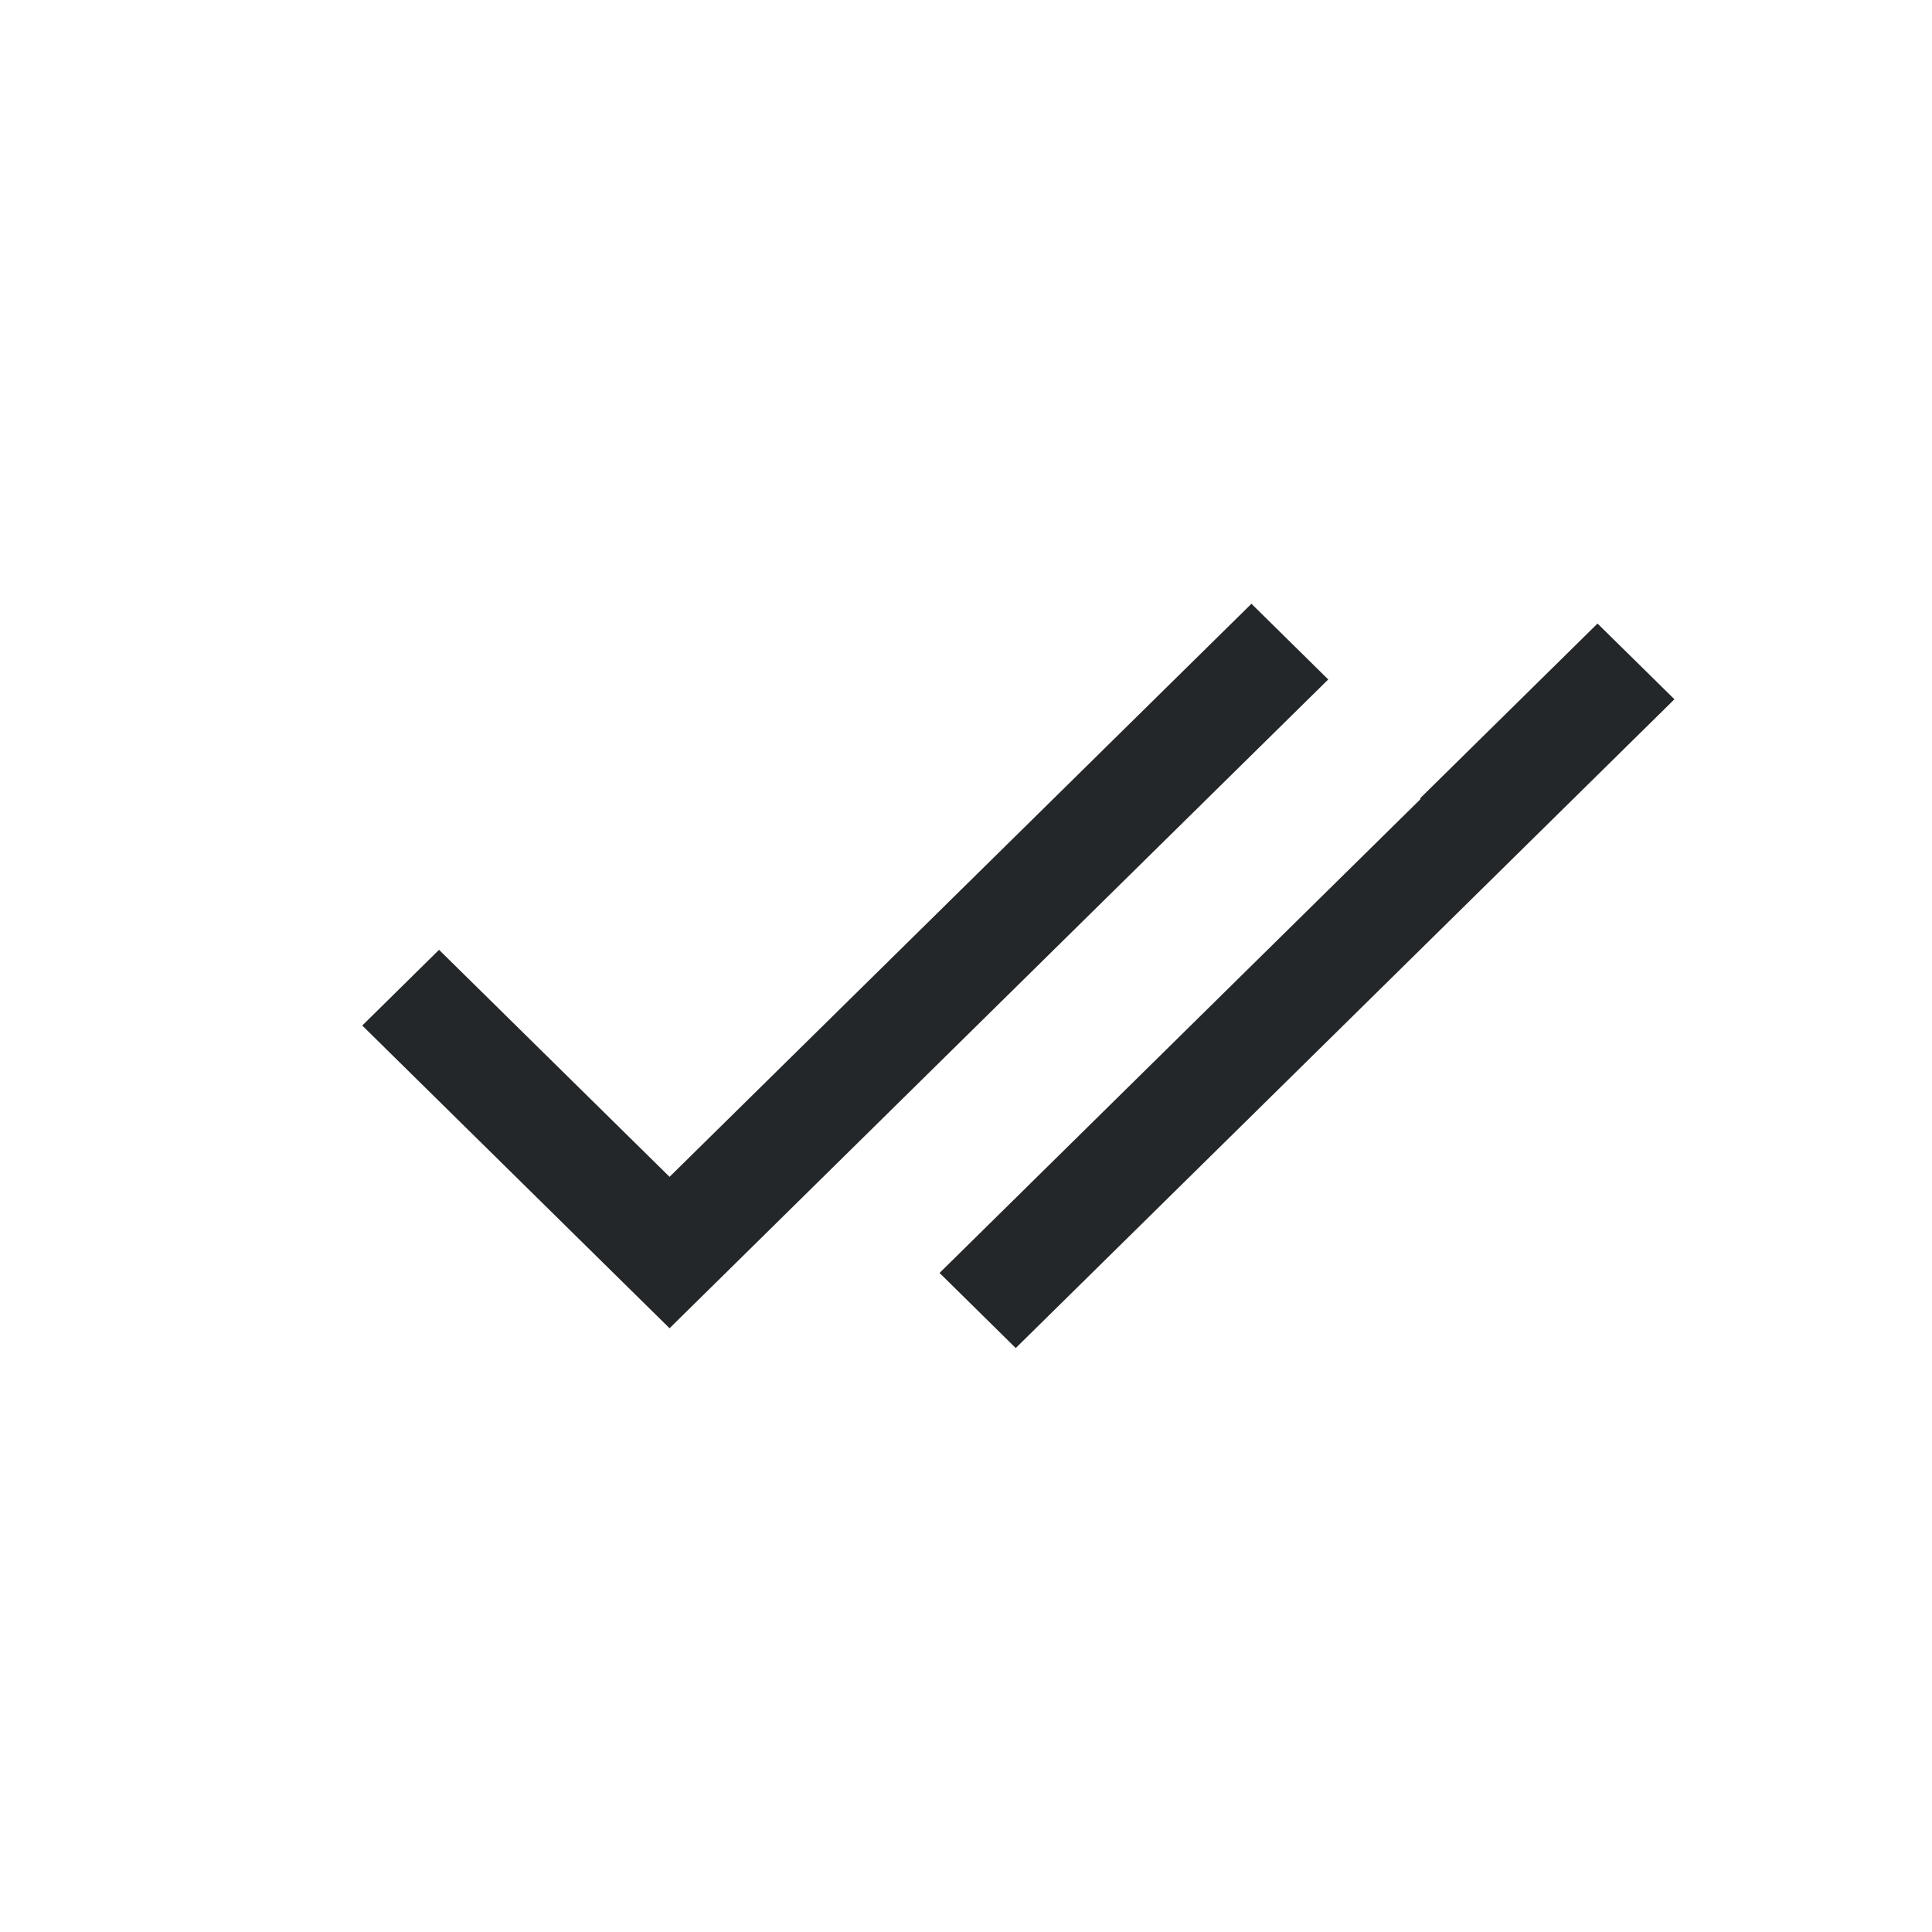 <svg width="16" height="16" viewBox="0 0 16 16" fill="none" xmlns="http://www.w3.org/2000/svg">
<path fill-rule="evenodd" clip-rule="evenodd" d="M3.636 7.866L5.545 9.746L10.364 5L11 5.627L5.545 11L3 8.493L3.636 7.866ZM8.412 11.164L7.781 10.542L11.765 6.617L11.76 6.612L13.23 5.164L13.867 5.791L8.412 11.164Z" fill="#242729"/>
</svg>
